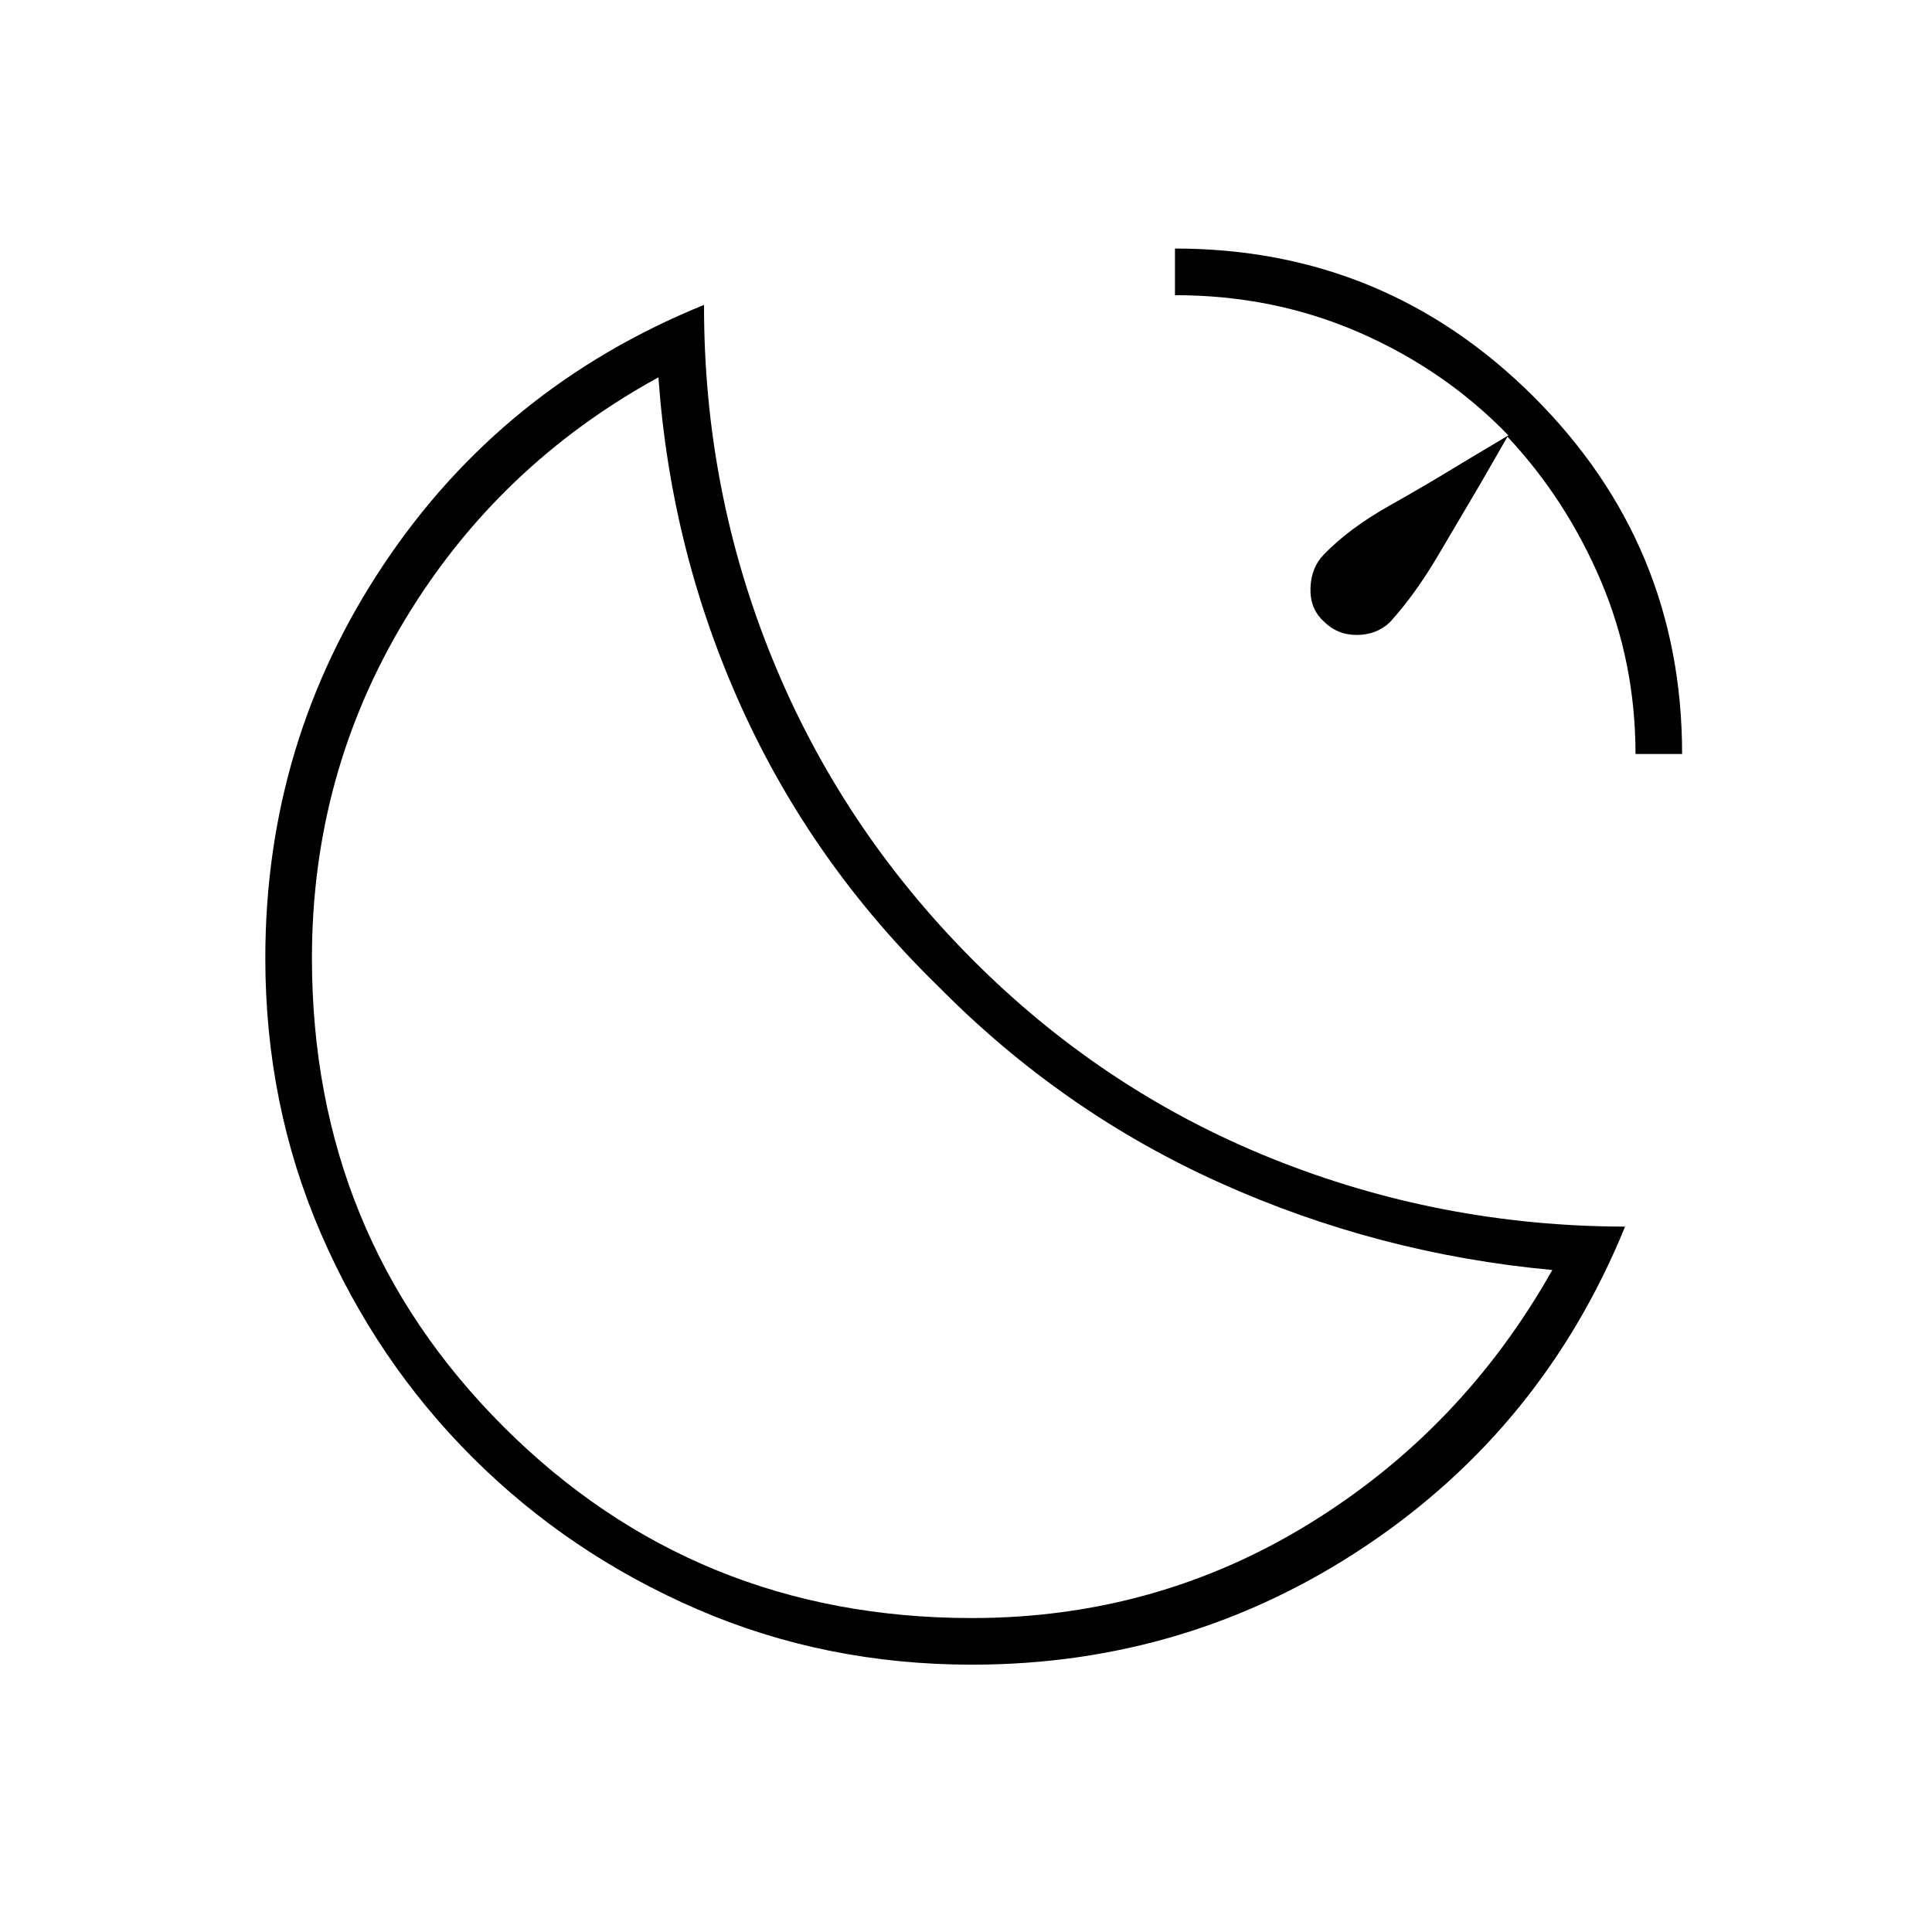 <svg xmlns="http://www.w3.org/2000/svg" height="40" viewBox="0 96 960 960" width="40"><path d="M583.833 219.5q104.406 0 178.203 73.59t73.797 177.577h-23.166q0-45.6-17.216-86.06-17.216-40.461-46.409-71.607l-13.452 23.406q-9.554 16.162-21.072 35.692Q703 391.627 690.513 405.31q-6.656 6.19-16.415 6.19-9.758 0-16.514-6.917-6.75-6.25-6.417-16.434.333-10.184 6.667-16.632 12.374-12.85 32.291-24.09 19.918-11.24 36.209-21.261l23.166-13.833q-31.312-32.401-73.895-51.034-42.582-18.632-91.772-18.632V219.5ZM482.927 923.167q-72.851 0-136.519-27.565-63.667-27.565-111.621-75.417-47.954-47.852-75.454-111.556-27.5-63.705-27.5-136.548 0-107.571 58.917-195.742 58.917-88.172 159.083-128.839-.166 92 33.917 175.75t99 149.083q64.917 65.334 148.833 99.167 83.917 33.833 175.917 34-40.667 99.667-128.828 158.667t-195.745 59Zm0-23.167q91.37 0 167.555-46.833 76.186-46.834 120.851-126.111-86.739-8.029-165.137-43.323-78.399-35.294-139.529-97.18-62.765-60.983-98.049-138.685-35.285-77.701-41.451-164.368Q247.5 327.167 201.25 403.881 155 480.596 155 572.041q0 137.723 95.159 232.841Q345.319 900 482.927 900Zm-16.594-313.667Z"/></svg>